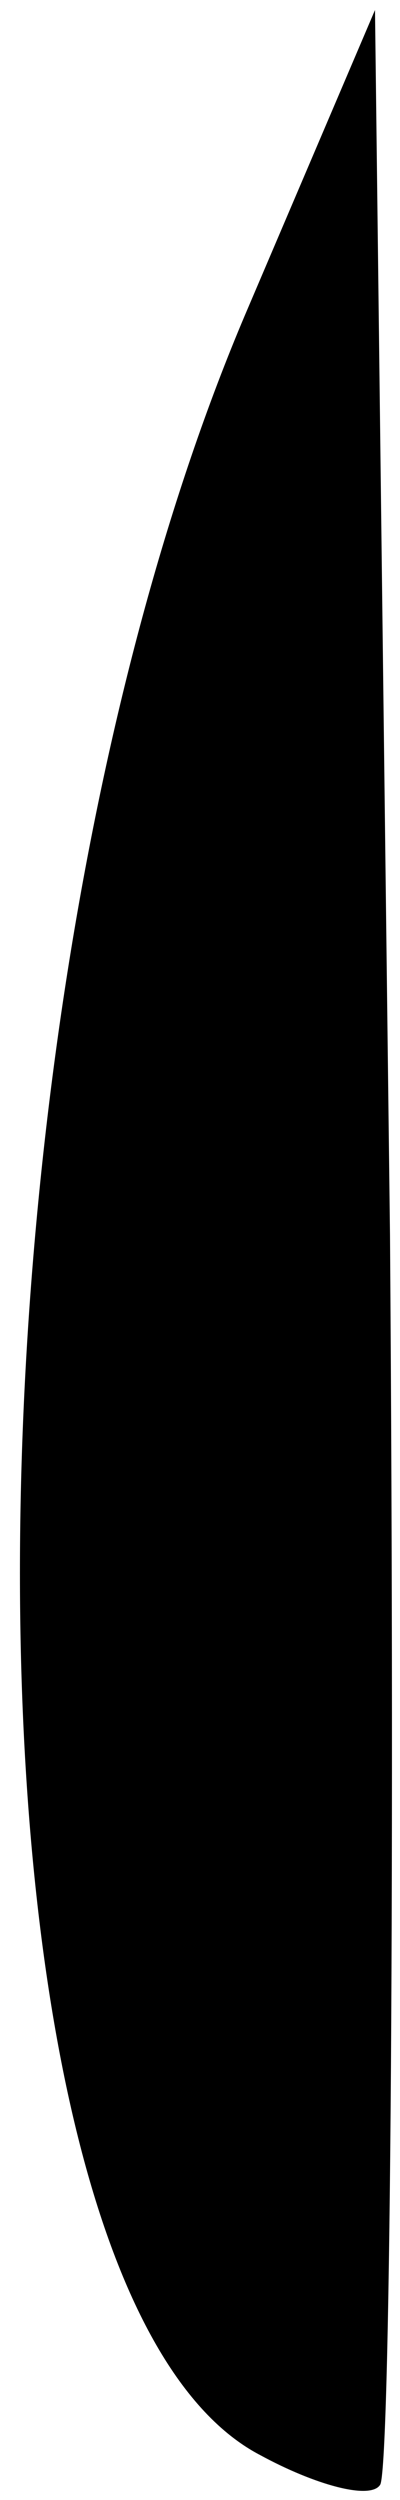<?xml version="1.0" standalone="no"?>
<!DOCTYPE svg PUBLIC "-//W3C//DTD SVG 20010904//EN"
 "http://www.w3.org/TR/2001/REC-SVG-20010904/DTD/svg10.dtd">
<svg version="1.0" xmlns="http://www.w3.org/2000/svg"
 width="8pt" height="50pt" viewBox="0 0 8 50"
 preserveAspectRatio="xMidYMid meet">
<g transform="translate(0,50) scale(0.1,-0.1)"
fill="#000000" stroke="none">
<path fill="#000000" stroke="none" d="M49 437 c-61 -144 -60 -395 3 -428 11
-6 22 -9 24 -6 2 2 3 115 2 250 l-3 245 -26 -61z"/>
</g>
</svg>
